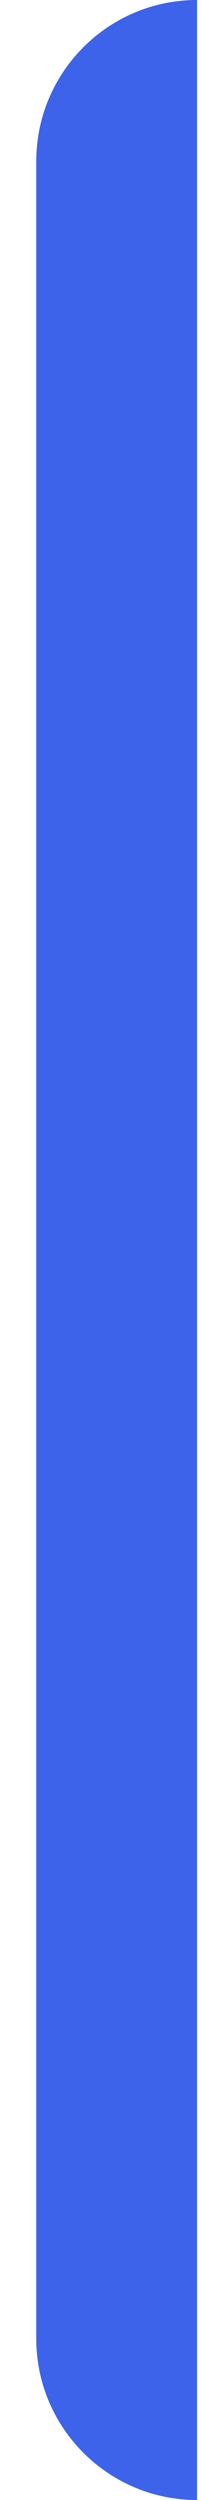 
<svg width="5" height="62" viewBox="0 0 5 62" fill="none" xmlns="http://www.w3.org/2000/svg">
<path d="M0.902 4C0.902 1.791 2.693 0 4.902 0V62C2.693 62 0.902 60.209 0.902 58V4Z" fill="#3D63EA"/>
</svg>
